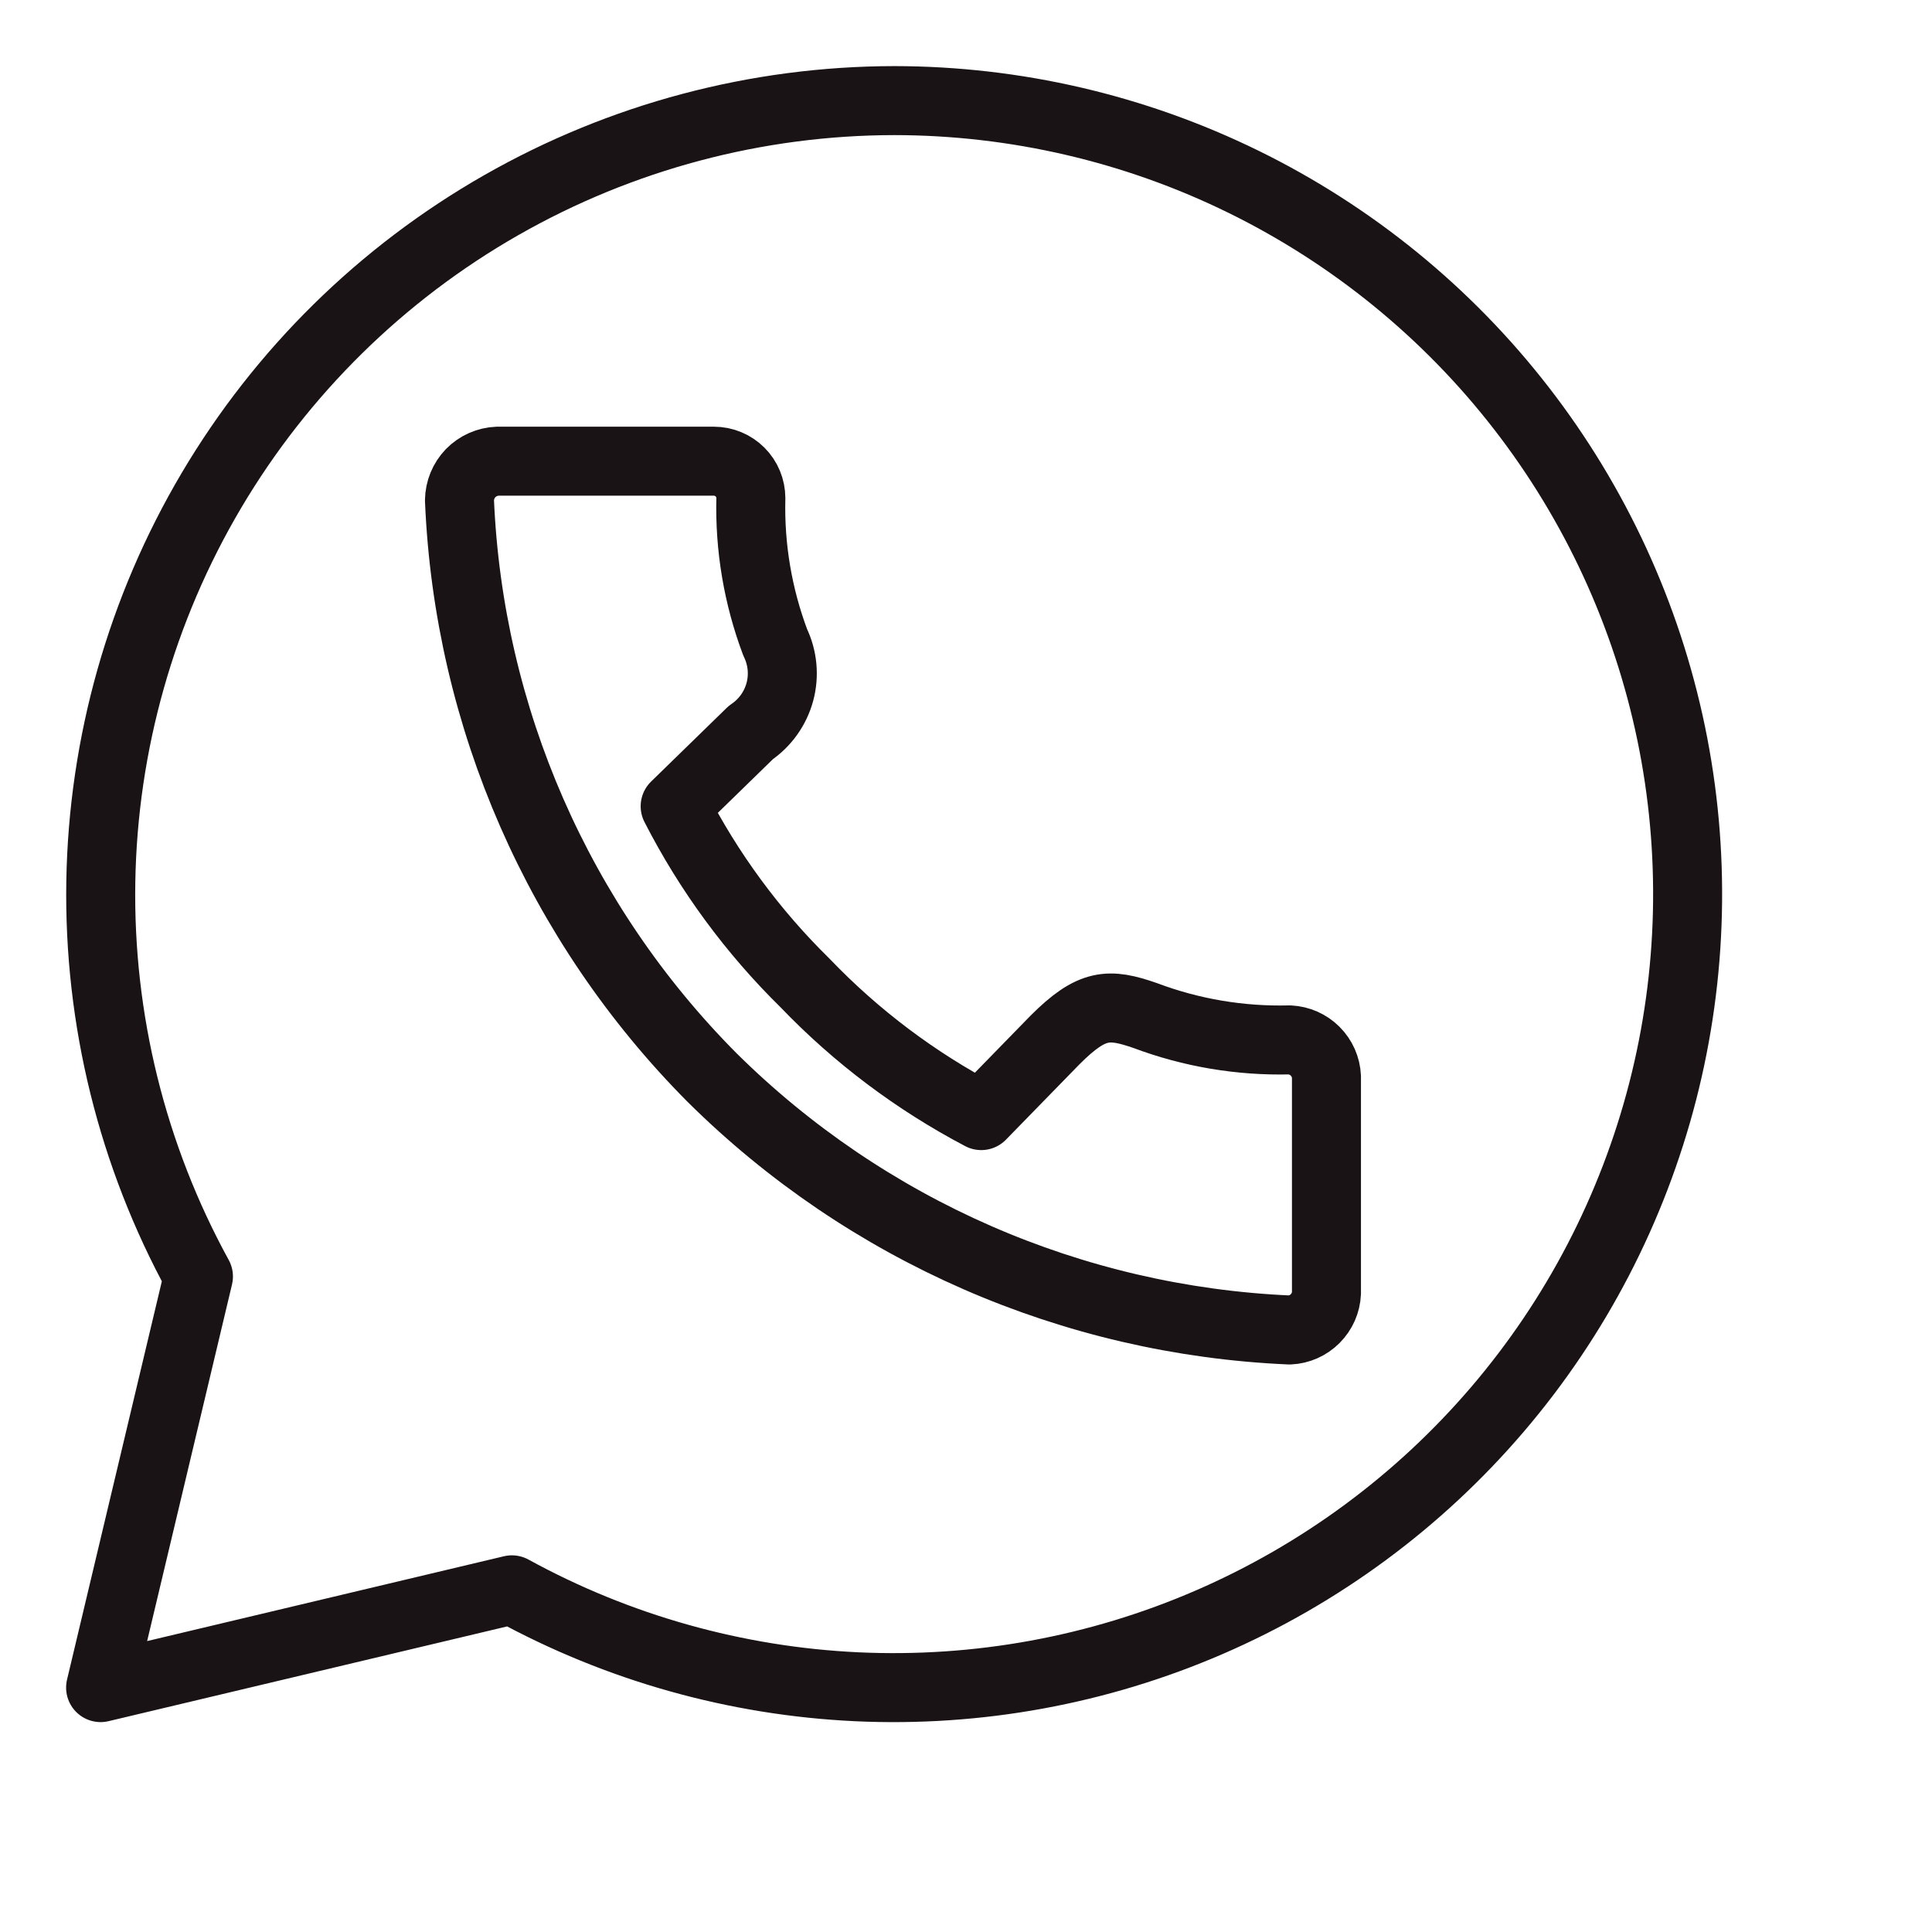 <svg width="28" height="28" viewBox="0 0 28 28" fill="none" xmlns="http://www.w3.org/2000/svg">
<path d="M12.963 1.458C10.965 1.46 9.001 1.982 7.265 2.973C5.53 3.963 4.082 5.388 3.064 7.108C2.047 8.827 1.494 10.781 1.461 12.779C1.428 14.776 1.916 16.748 2.876 18.5L1.458 24.458L7.419 23.041C8.957 23.884 10.667 24.364 12.419 24.446C14.171 24.527 15.918 24.207 17.527 23.51C19.136 22.813 20.564 21.758 21.703 20.425C22.842 19.092 23.66 17.516 24.097 15.818C24.533 14.12 24.575 12.345 24.22 10.629C23.864 8.912 23.121 7.299 22.047 5.914C20.973 4.528 19.596 3.407 18.021 2.634C16.447 1.862 14.717 1.46 12.963 1.458V1.458ZM7.211 6.684H10.346C10.488 6.684 10.624 6.74 10.725 6.841C10.825 6.941 10.882 7.077 10.882 7.219C10.864 7.932 10.984 8.642 11.235 9.31C11.343 9.534 11.367 9.789 11.302 10.029C11.237 10.268 11.088 10.477 10.882 10.616L9.785 11.685C10.271 12.635 10.907 13.5 11.668 14.247C12.41 15.021 13.272 15.669 14.221 16.168L15.291 15.071C15.826 14.536 16.072 14.536 16.597 14.718C17.265 14.969 17.975 15.089 18.689 15.071C18.829 15.078 18.961 15.136 19.06 15.235C19.159 15.334 19.218 15.466 19.224 15.606V18.74C19.218 18.88 19.159 19.012 19.06 19.111C18.961 19.21 18.829 19.269 18.689 19.275C15.541 19.138 12.557 17.834 10.32 15.617C8.098 13.382 6.792 10.398 6.659 7.251C6.661 7.104 6.719 6.963 6.821 6.857C6.924 6.752 7.063 6.69 7.211 6.684V6.684Z" stroke="#1A1315" stroke-linecap="round" stroke-linejoin="round"/>
</svg>
